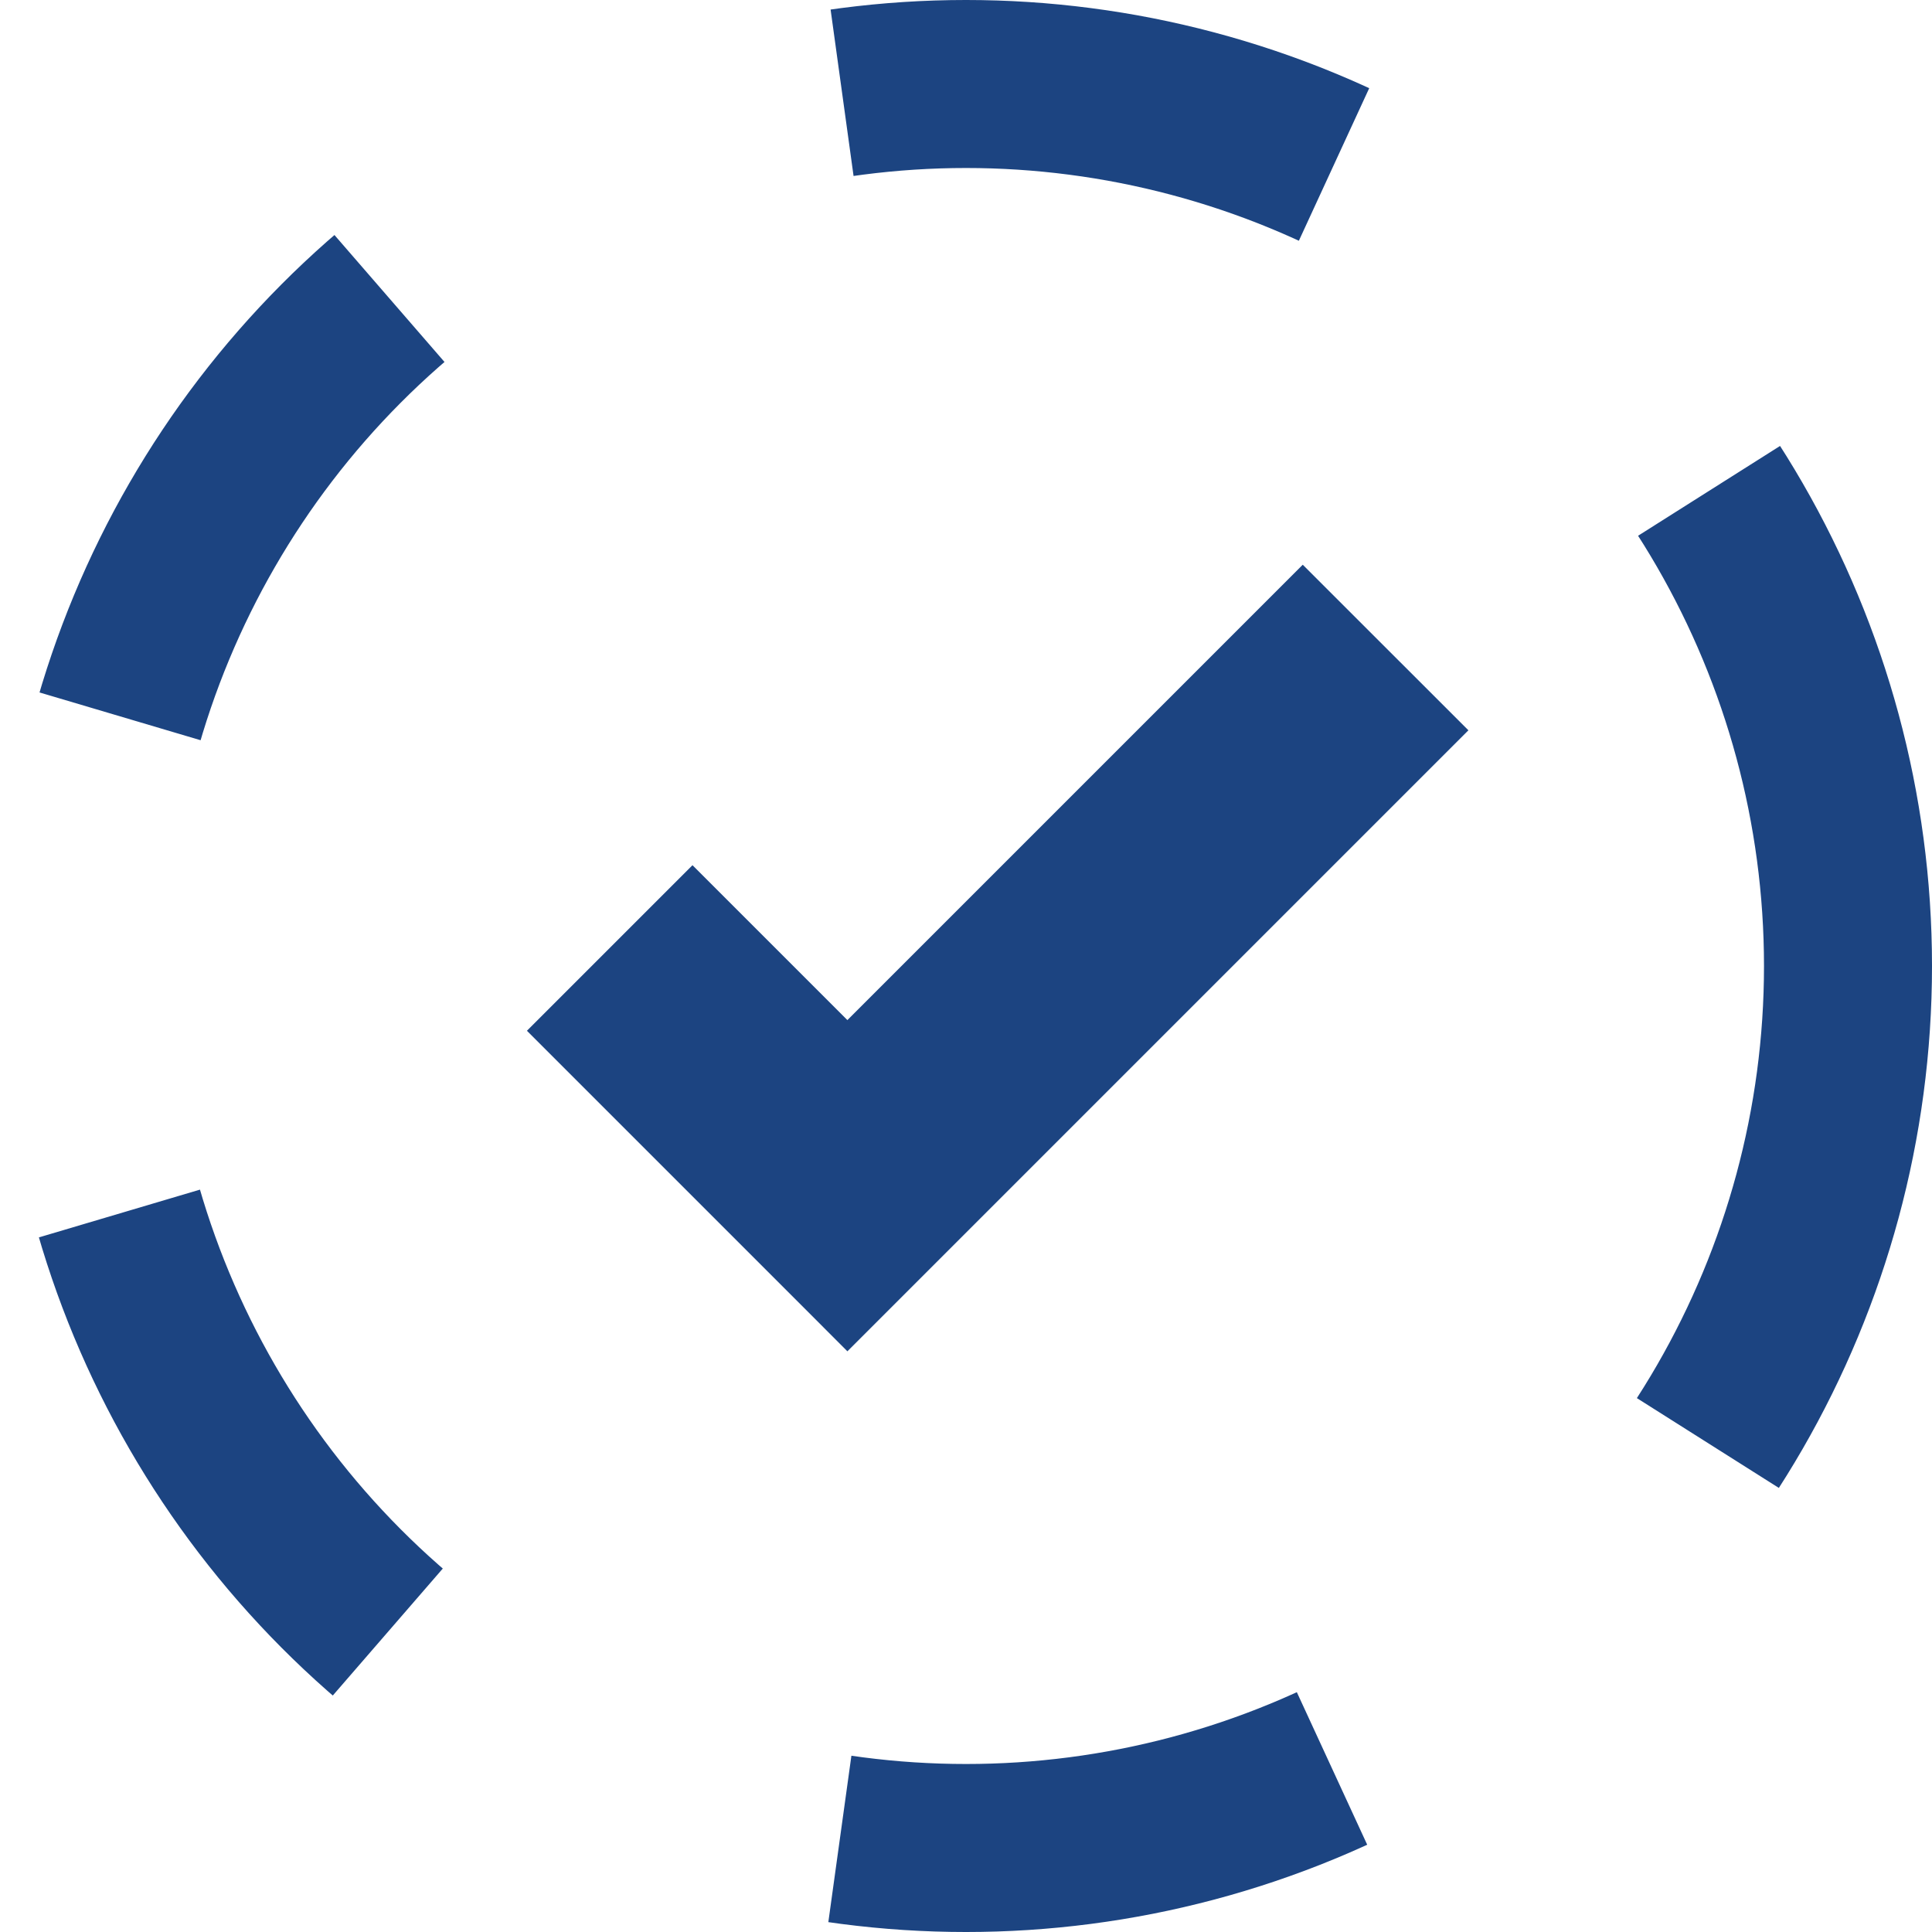 <svg width="17" height="17" viewBox="0 0 23 23" fill="none" xmlns="http://www.w3.org/2000/svg">
<circle cx="11.5" cy="11.5" r="10.5" stroke="#1C4481" stroke-width="2" stroke-dasharray="6 6"/>
<path fill-rule="evenodd" clip-rule="evenodd" d="M17.481 8.694L15.509 6.723L10.088 12.144L8.244 10.3L6.273 12.271L9.596 15.594L9.596 15.594L10.088 16.087L17.481 8.694Z" fill="#1C4481"/>
</svg>
